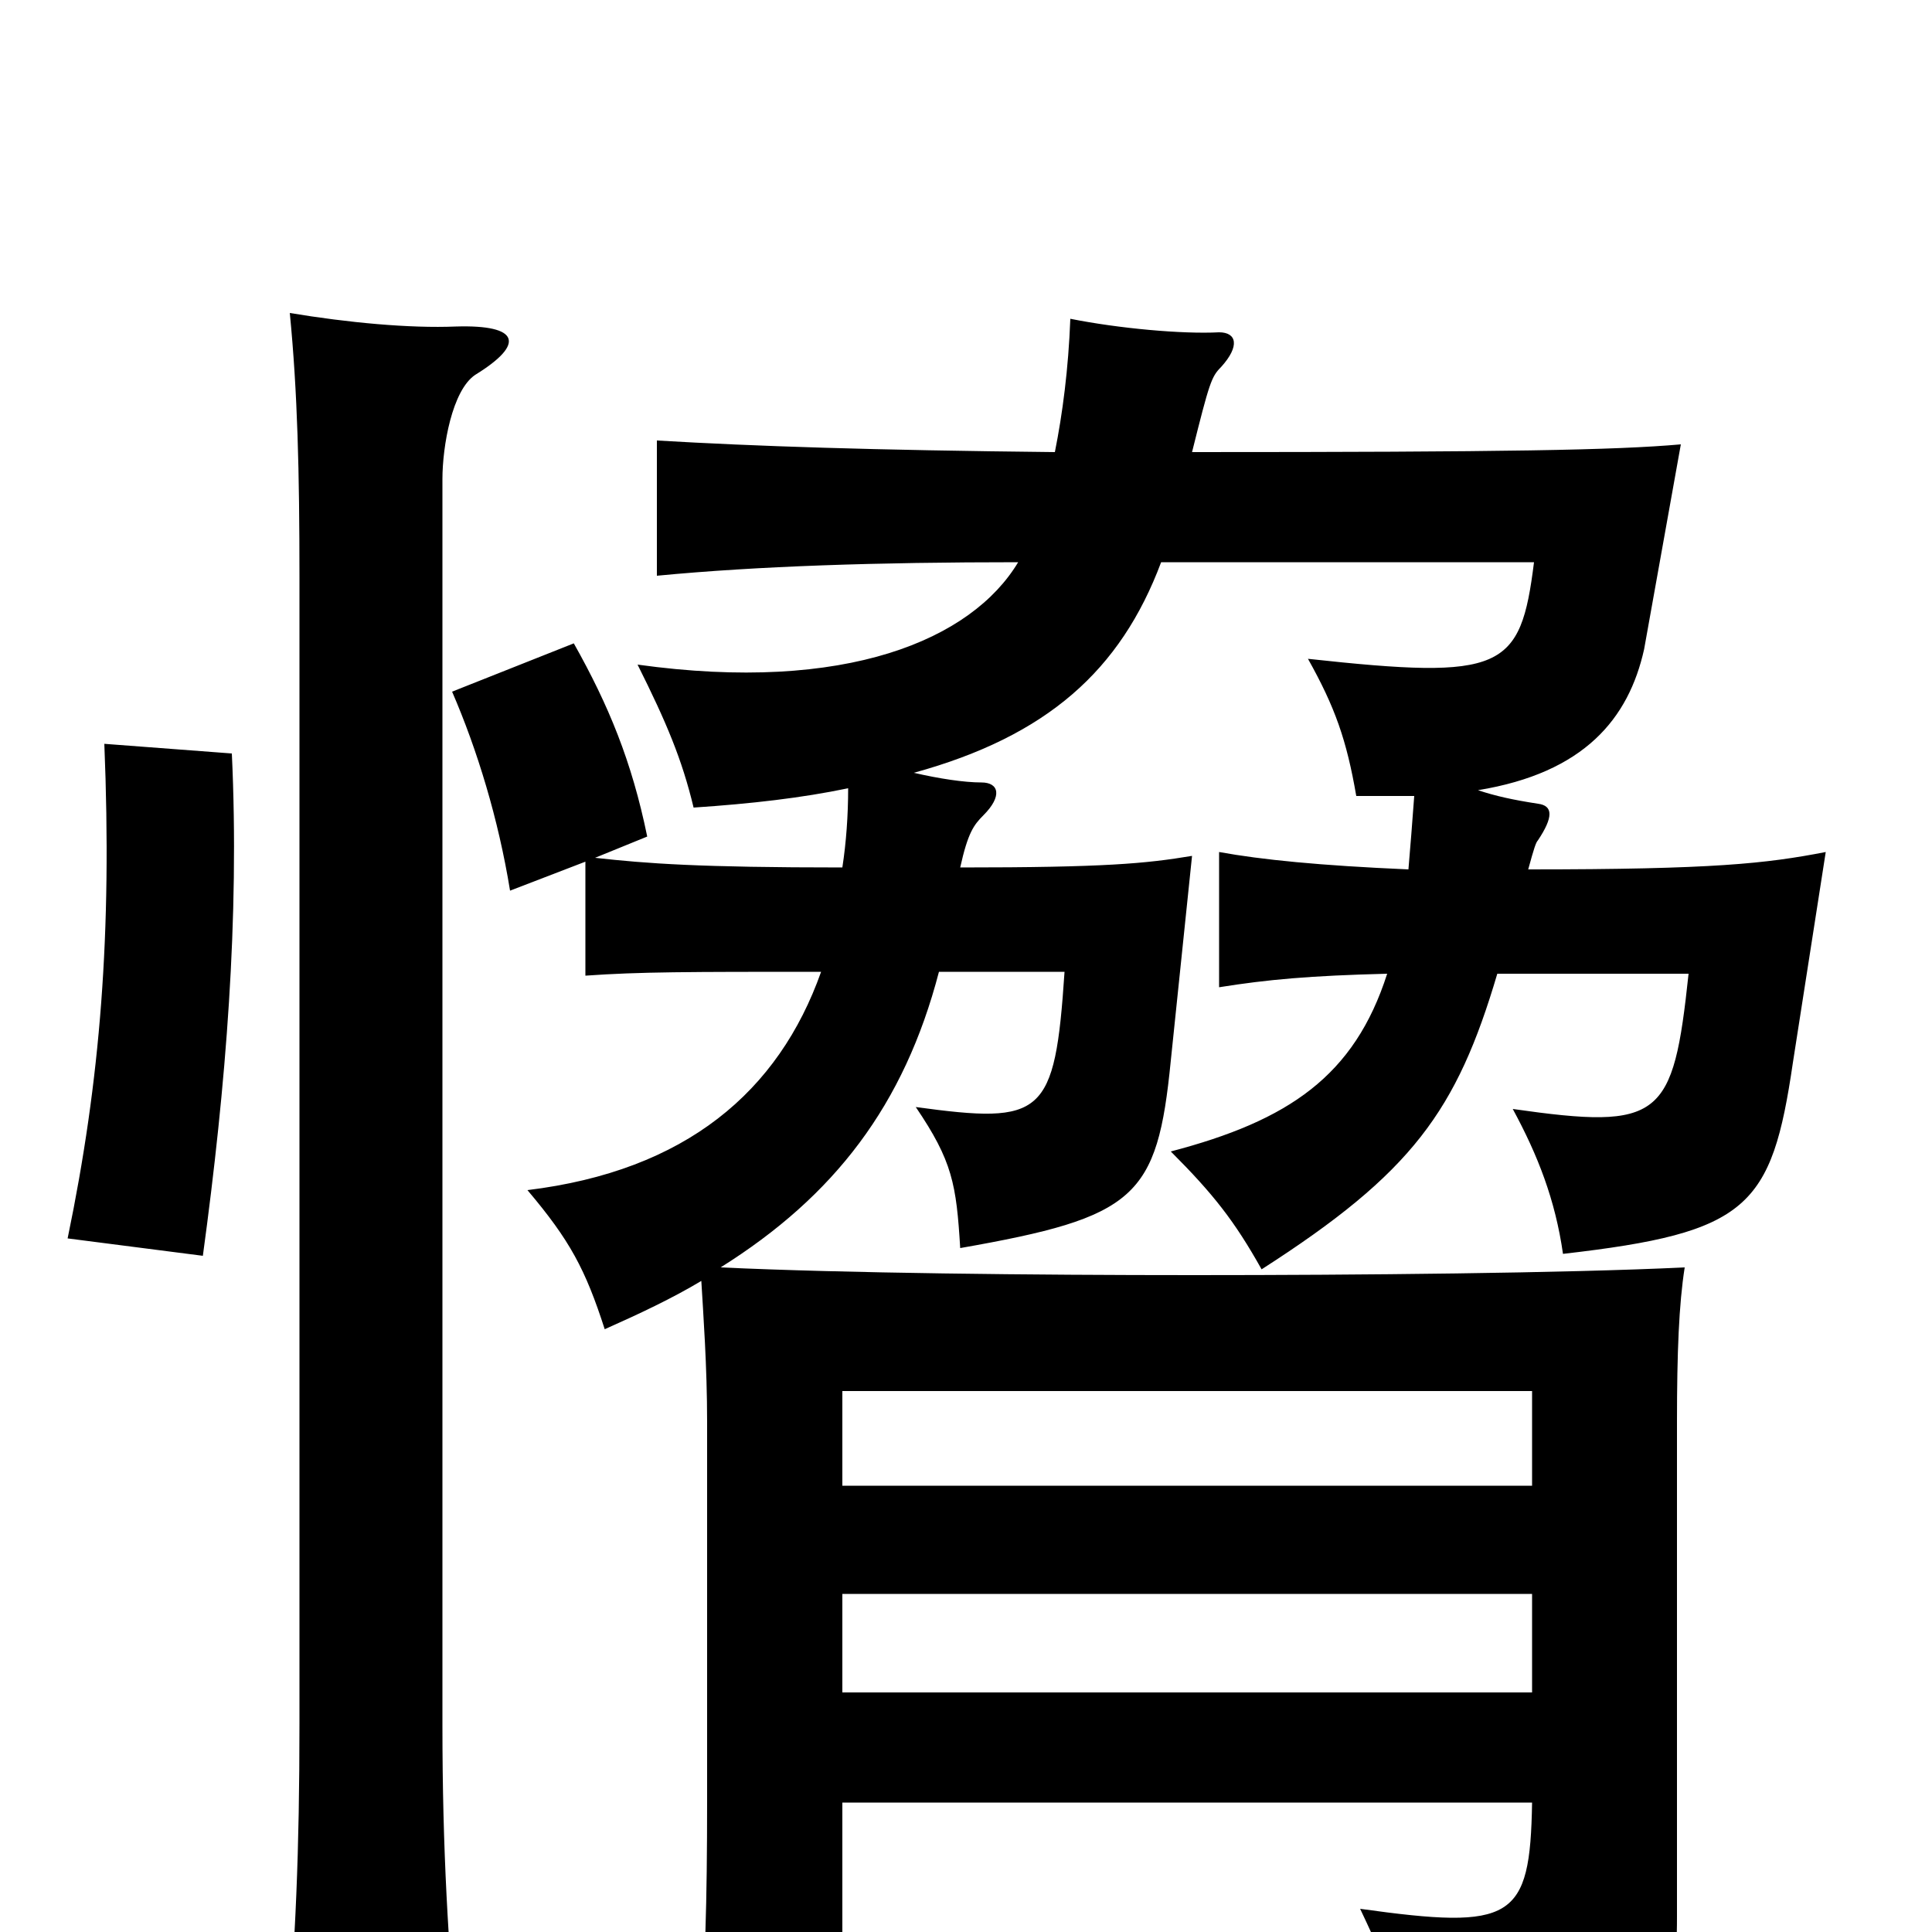 <svg xmlns="http://www.w3.org/2000/svg" viewBox="0 -1000 1000 1000">
	<path fill="#000000" d="M246 -806C272 -822 269 -832 236 -831C212 -830 180 -833 150 -838C154 -797 155 -756 155 -701V-108C155 -42 153 5 148 63H237C232 6 229 -42 229 -107V-752C229 -769 234 -798 246 -806ZM120 -610L54 -615C58 -517 52 -441 35 -359L105 -350C117 -438 124 -525 120 -610ZM793 -67C792 -6 783 -1 704 -12C723 28 727 42 729 76C862 55 868 40 868 -8V-264C868 -300 869 -325 872 -344C810 -341 703 -340 618 -340C535 -340 437 -341 373 -344C432 -381 468 -428 486 -497H551C546 -422 540 -418 474 -427C493 -399 495 -387 497 -354C588 -370 599 -380 606 -451L617 -557C593 -553 572 -551 497 -551C501 -569 504 -573 509 -578C519 -588 517 -595 508 -595C499 -595 486 -597 473 -600C542 -619 580 -653 601 -709H794C787 -653 778 -648 677 -659C691 -634 697 -617 702 -588C713 -588 723 -588 732 -588C731 -574 730 -562 729 -550C683 -552 653 -555 631 -559V-489C656 -493 678 -495 718 -496C701 -443 667 -420 606 -404C628 -382 639 -368 653 -343C731 -393 754 -425 775 -496H874C866 -421 860 -415 783 -426C796 -402 805 -379 809 -351C905 -362 917 -375 928 -450L945 -559C914 -553 887 -550 791 -550C794 -561 795 -564 796 -565C804 -577 804 -583 796 -584C783 -586 774 -588 765 -591C820 -600 843 -628 851 -664L870 -770C836 -767 780 -766 617 -766C626 -802 627 -805 632 -810C642 -821 640 -828 631 -828C612 -827 579 -830 554 -835C553 -809 550 -786 546 -766C451 -767 391 -769 340 -772V-702C392 -707 454 -709 527 -709C503 -669 438 -641 330 -656C345 -626 353 -607 359 -582C389 -584 415 -587 439 -592C439 -578 438 -564 436 -551C362 -551 335 -553 308 -556L335 -567C327 -606 315 -635 297 -667L234 -642C247 -612 258 -576 264 -539L303 -554V-495C331 -497 356 -497 425 -497C403 -435 355 -394 273 -384C295 -358 303 -343 313 -312C331 -320 348 -328 363 -337C364 -320 366 -293 366 -264V-69C366 -12 365 13 362 64H436V-67ZM436 -231V-280H793V-231ZM793 -175V-124H436V-175Z"/>
</svg>